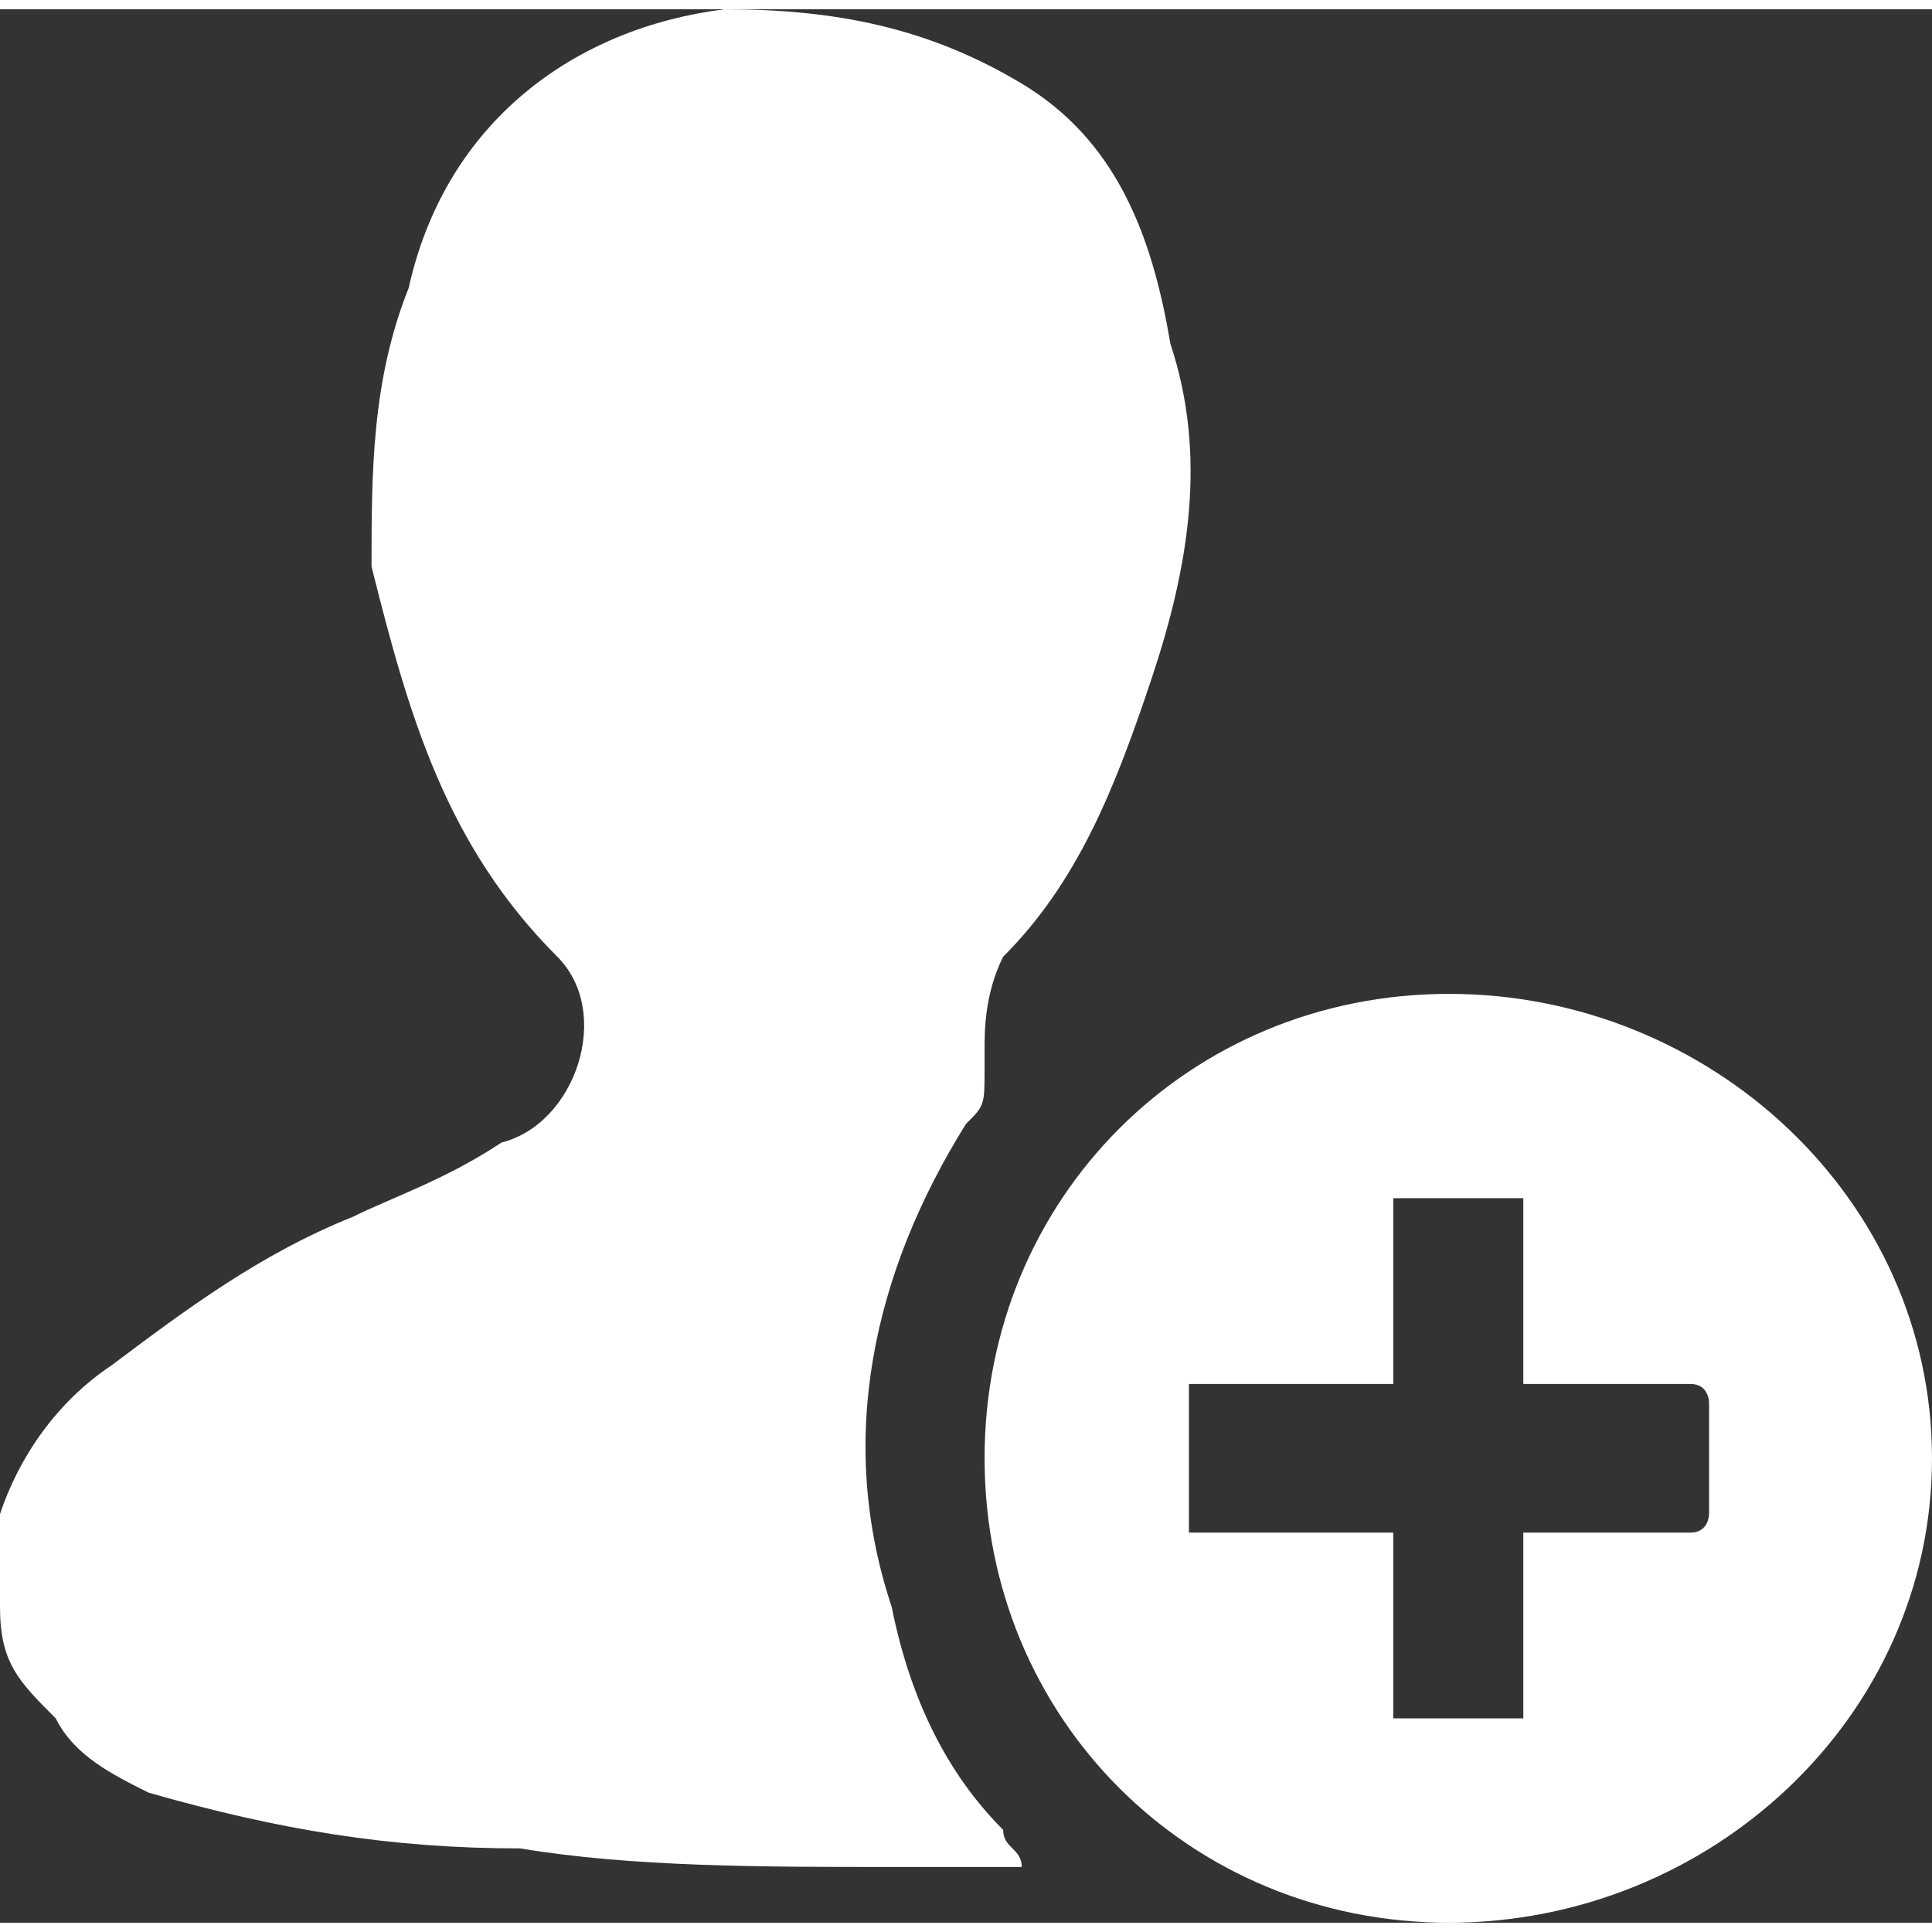 <?xml version="1.0" encoding="UTF-8"?>
<!DOCTYPE svg PUBLIC "-//W3C//DTD SVG 1.1//EN" "http://www.w3.org/Graphics/SVG/1.1/DTD/svg11.dtd">
<!-- Creator: CorelDRAW 2017 -->
<svg xmlns="http://www.w3.org/2000/svg" xml:space="preserve" width="35px" height="35px" version="1.1" style="shape-rendering:geometricPrecision; text-rendering:geometricPrecision; image-rendering:optimizeQuality; fill-rule:evenodd; clip-rule:evenodd"
viewBox="0 0 1040 1030"
 xmlns:xlink="http://www.w3.org/1999/xlink">
 <rect x="0" y="0" width="1040" height="1030" fill="#333333" stroke="none"/>
 <defs>
  <style type="text/css">
   <![CDATA[
    .fil0 {fill:white;fill-rule:nonzero}
   ]]>
  </style>
 </defs>
 <g id="Camada_x0020_1">
  <g id="_2148142846416">
   <path class="fil0" d="M550 1000c-20,0 -40,0 -70,0 -70,0 -140,0 -200,-10 -70,0 -130,-10 -200,-30 -20,-10 -40,-20 -50,-40 -20,-20 -30,-30 -30,-60 0,-20 0,-40 0,-50 10,-30 30,-60 60,-80 40,-30 80,-60 130,-80 20,-10 50,-20 80,-40 40,-10 60,-70 30,-100 -60,-60 -80,-130 -100,-210 0,-50 0,-100 20,-150 20,-90 90,-140 170,-150 60,0 110,10 160,40 50,30 70,80 80,140 20,60 10,120 -10,180 -20,60 -40,110 -80,150 -10,20 -10,40 -10,50 0,10 0,10 0,10 0,20 0,20 -10,30 -50,80 -70,170 -40,260 10,50 30,90 60,120 0,10 10,10 10,20z"/>
   <path class="fil0" d="M820 820l10 0c30,0 60,0 80,0 10,0 10,-10 10,-10 0,-20 0,-40 0,-60 0,0 0,-10 -10,-10 -20,0 -50,0 -80,0l-10 0 0 -100 -70 0 0 100 -110 0 0 80 110 0 0 100 70 0 0 -100zm-40 210c-140,0 -250,-110 -250,-250 0,-140 110,-250 250,-250 140,0 260,110 260,250 0,140 -120,250 -260,250z"/>
  </g>
 </g>
</svg>

